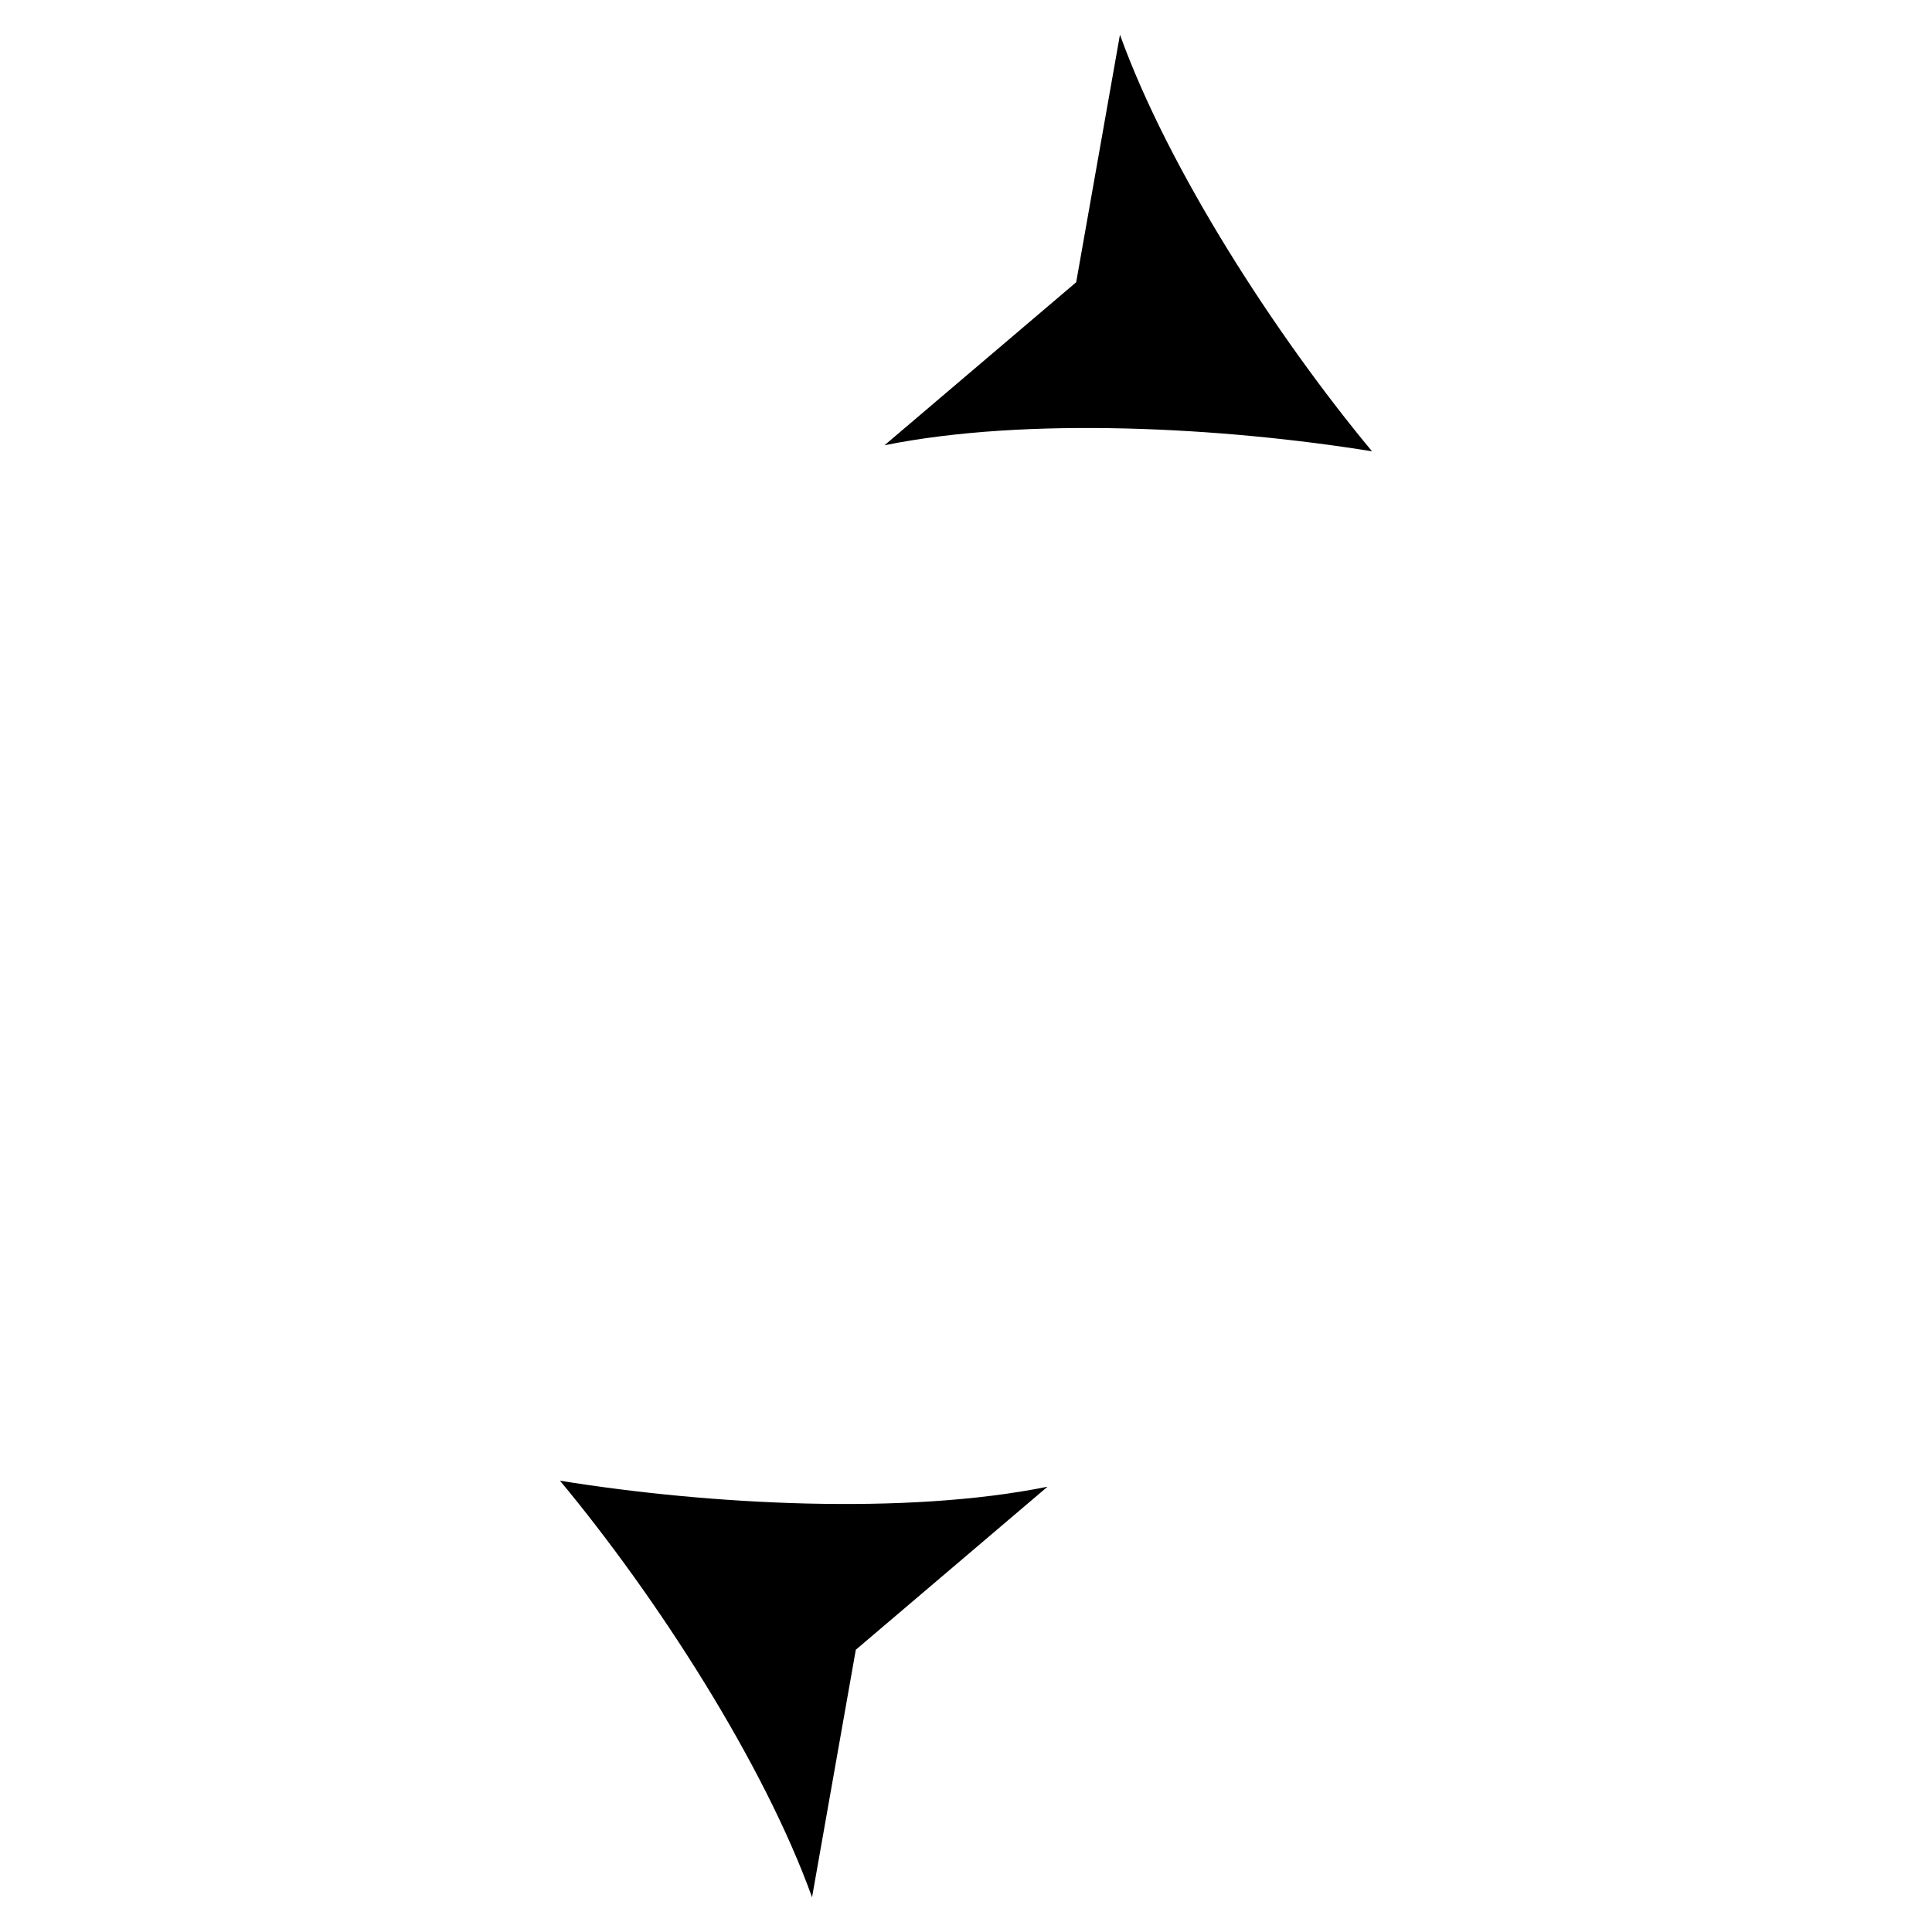 <?xml version="1.0" encoding="utf-8"?>
<!-- Generator: Adobe Illustrator 27.6.1, SVG Export Plug-In . SVG Version: 6.00 Build 0)  -->
<svg version="1.1" id="Layer_1" xmlns="http://www.w3.org/2000/svg" xmlns:xlink="http://www.w3.org/1999/xlink" x="0px" y="0px"
	 viewBox="0 0 128 128" style="enable-background:new 0 0 128 128;" xml:space="preserve">

<g>
	<g>
		<g>
			<path class="stroke" fill="none" d="M96.1,39.1c16.3,16.3,16.3,42.7,0,59c-11.4,11.4-27.6,14.8-42,10.3"/>
			<g>
				<path d="M37.1,98.1c9.9,1.6,22.9,2.3,32.3,0.4l-12.7,10.8l-2.9,16.4C50.6,116.8,43.5,105.8,37.1,98.1z"/>
			</g>
		</g>
	</g>
	<g>
		<g>
			<path class="stroke" fill="none" d="M31.9,88.9c-16.3-16.3-16.3-42.7,0-59c11.4-11.4,27.6-14.8,42-10.3"/>
			<g>
				<path d="M90.9,29.9c-9.9-1.6-22.9-2.3-32.3-0.4l12.7-10.8l2.9-16.4C77.4,11.2,84.5,22.2,90.9,29.9z"/>
			</g>
		</g>
	</g>
</g>
</svg>
